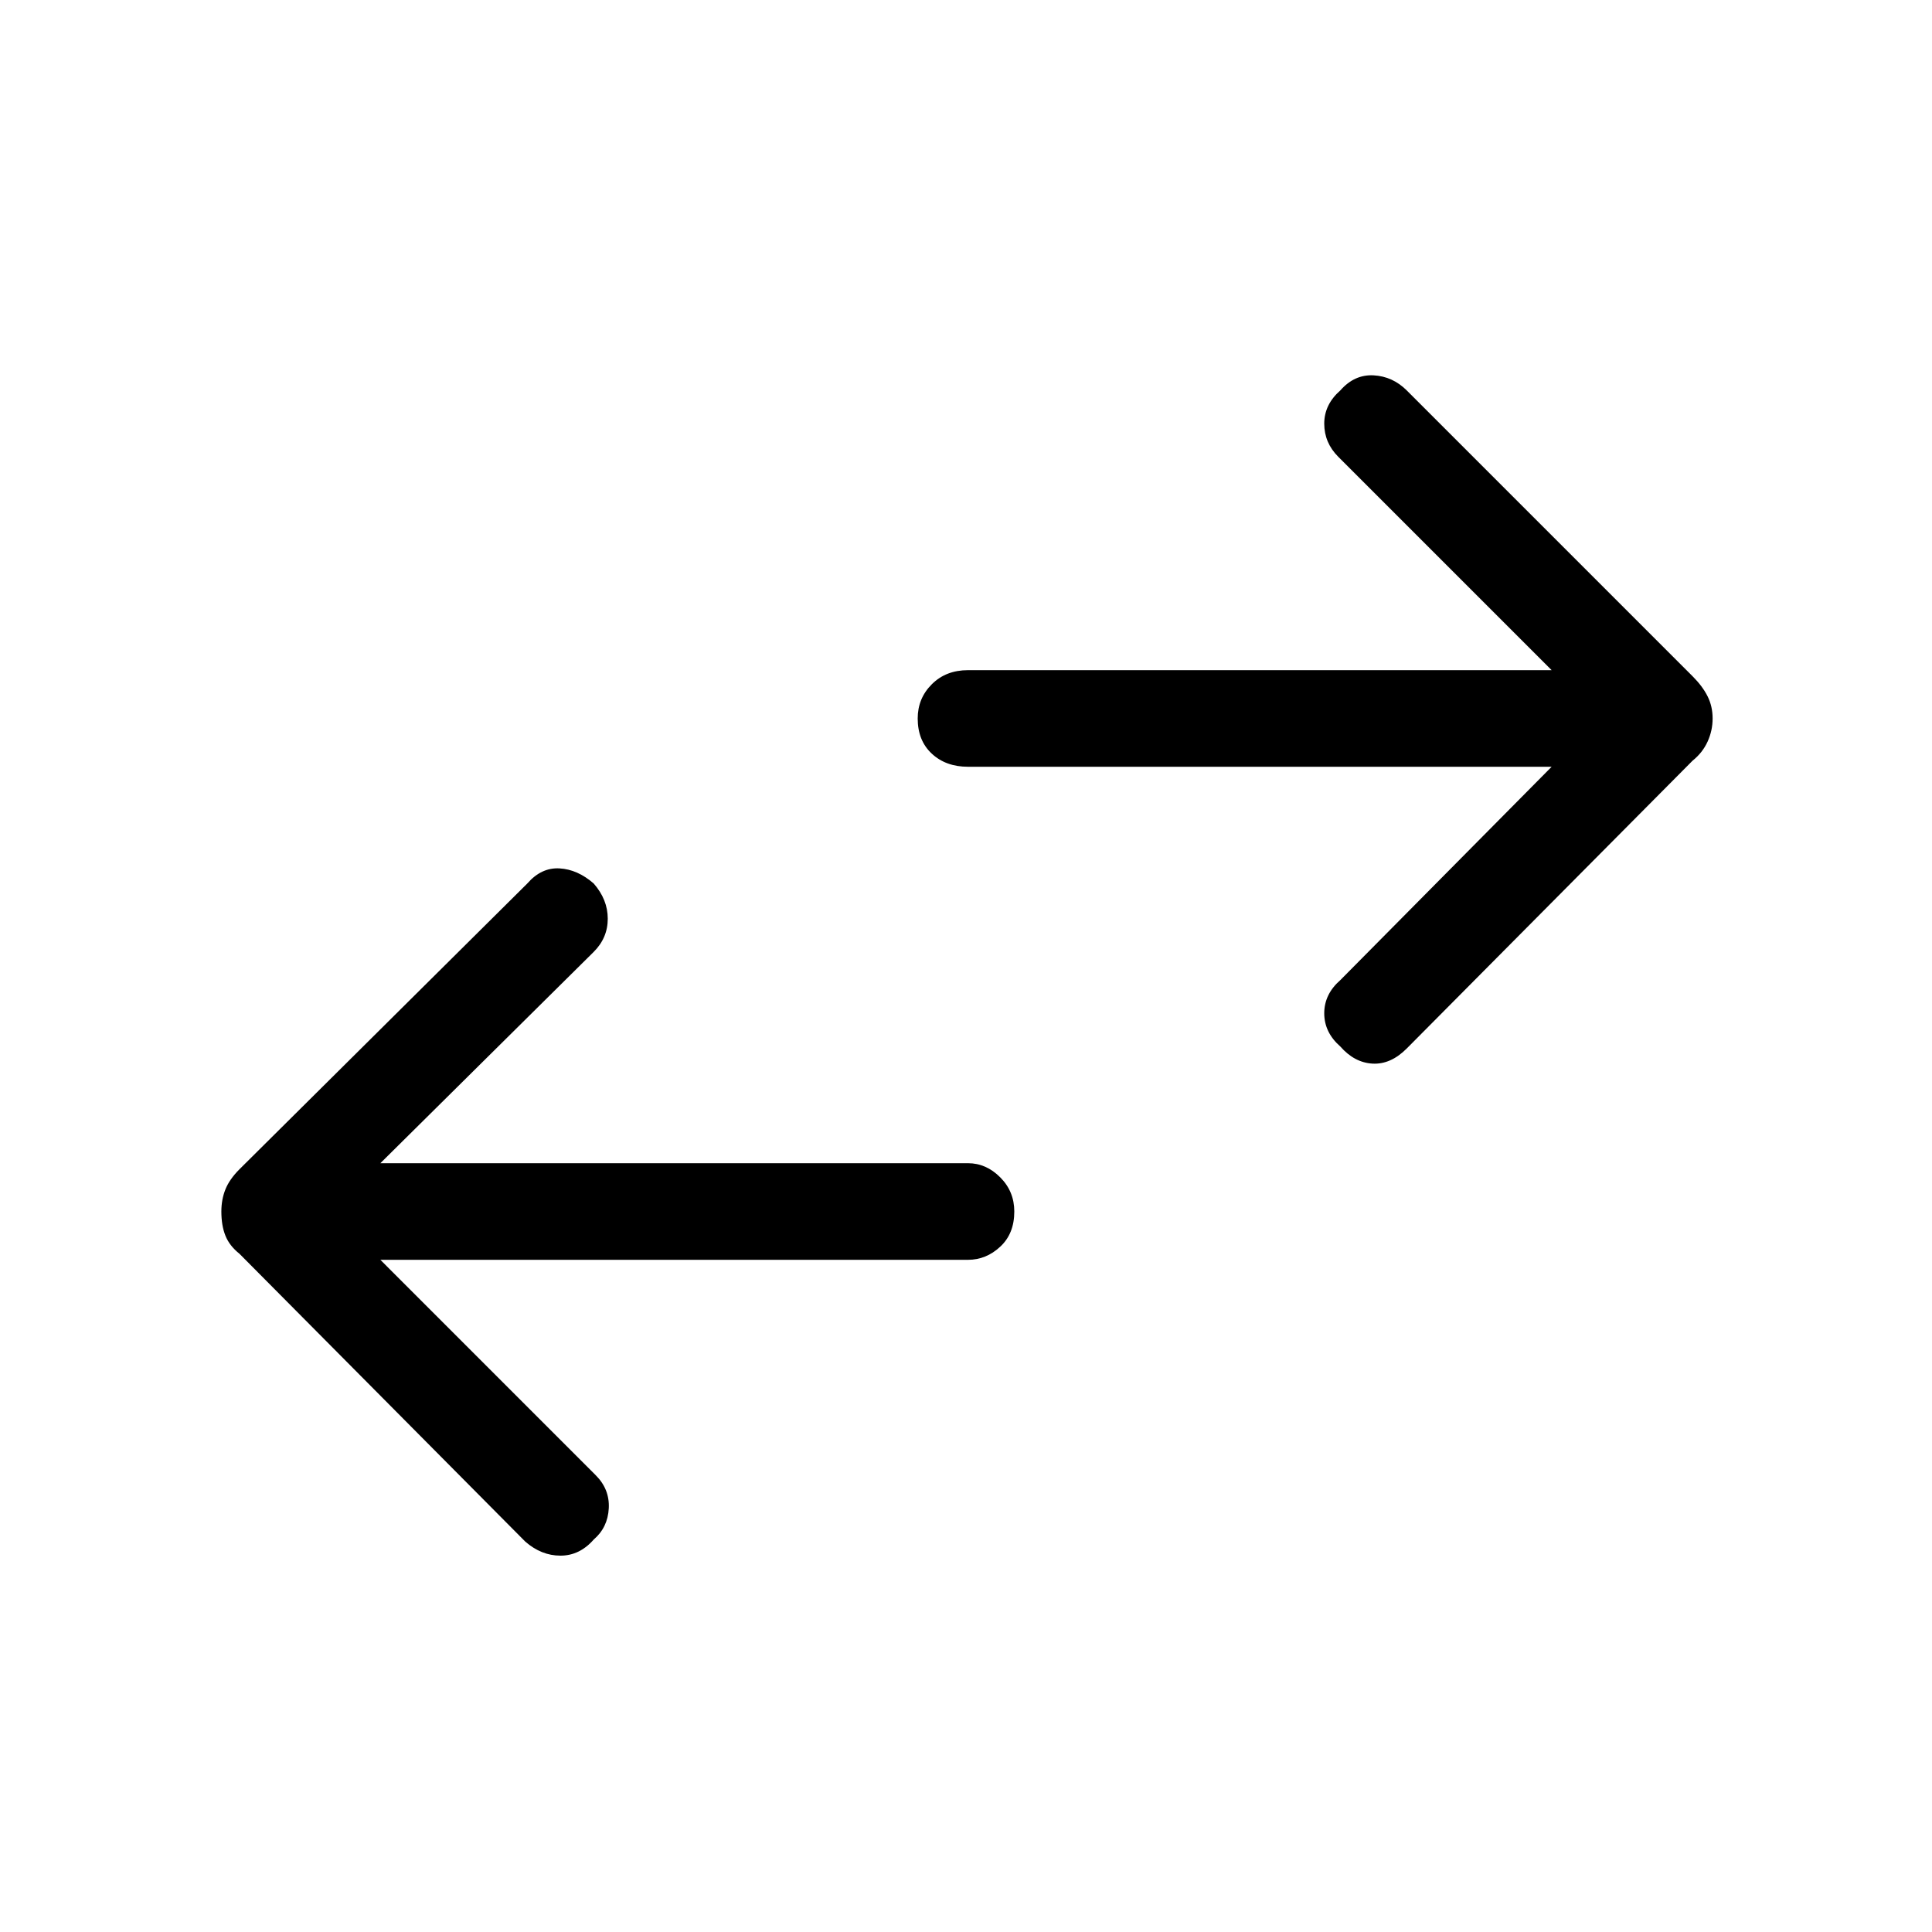 <svg xmlns="http://www.w3.org/2000/svg" height="40" width="40"><path d="M27.75 21.667Q27.417 21.375 27.417 20.979Q27.417 20.583 27.75 20.292L32.125 15.875H20.042Q19.583 15.875 19.292 15.604Q19 15.333 19 14.875Q19 14.458 19.292 14.167Q19.583 13.875 20.042 13.875H32.125L27.708 9.458Q27.417 9.167 27.417 8.771Q27.417 8.375 27.75 8.083Q28.042 7.75 28.438 7.771Q28.833 7.792 29.125 8.083L35.042 14Q35.25 14.208 35.354 14.417Q35.458 14.625 35.458 14.875Q35.458 15.125 35.354 15.354Q35.25 15.583 35.042 15.75L29.125 21.708Q28.792 22.042 28.417 22.021Q28.042 22 27.75 21.667ZM10.875 31.917 4.958 25.958Q4.75 25.792 4.667 25.583Q4.583 25.375 4.583 25.083Q4.583 24.833 4.667 24.625Q4.75 24.417 4.958 24.208L10.917 18.292Q11.208 17.958 11.583 17.979Q11.958 18 12.292 18.292Q12.583 18.625 12.583 19.021Q12.583 19.417 12.292 19.708L7.875 24.083H20.042Q20.417 24.083 20.708 24.375Q21 24.667 21 25.083Q21 25.542 20.708 25.812Q20.417 26.083 20.042 26.083H7.875L12.333 30.542Q12.625 30.833 12.604 31.229Q12.583 31.625 12.292 31.875Q12 32.208 11.604 32.208Q11.208 32.208 10.875 31.917Z"/></svg>